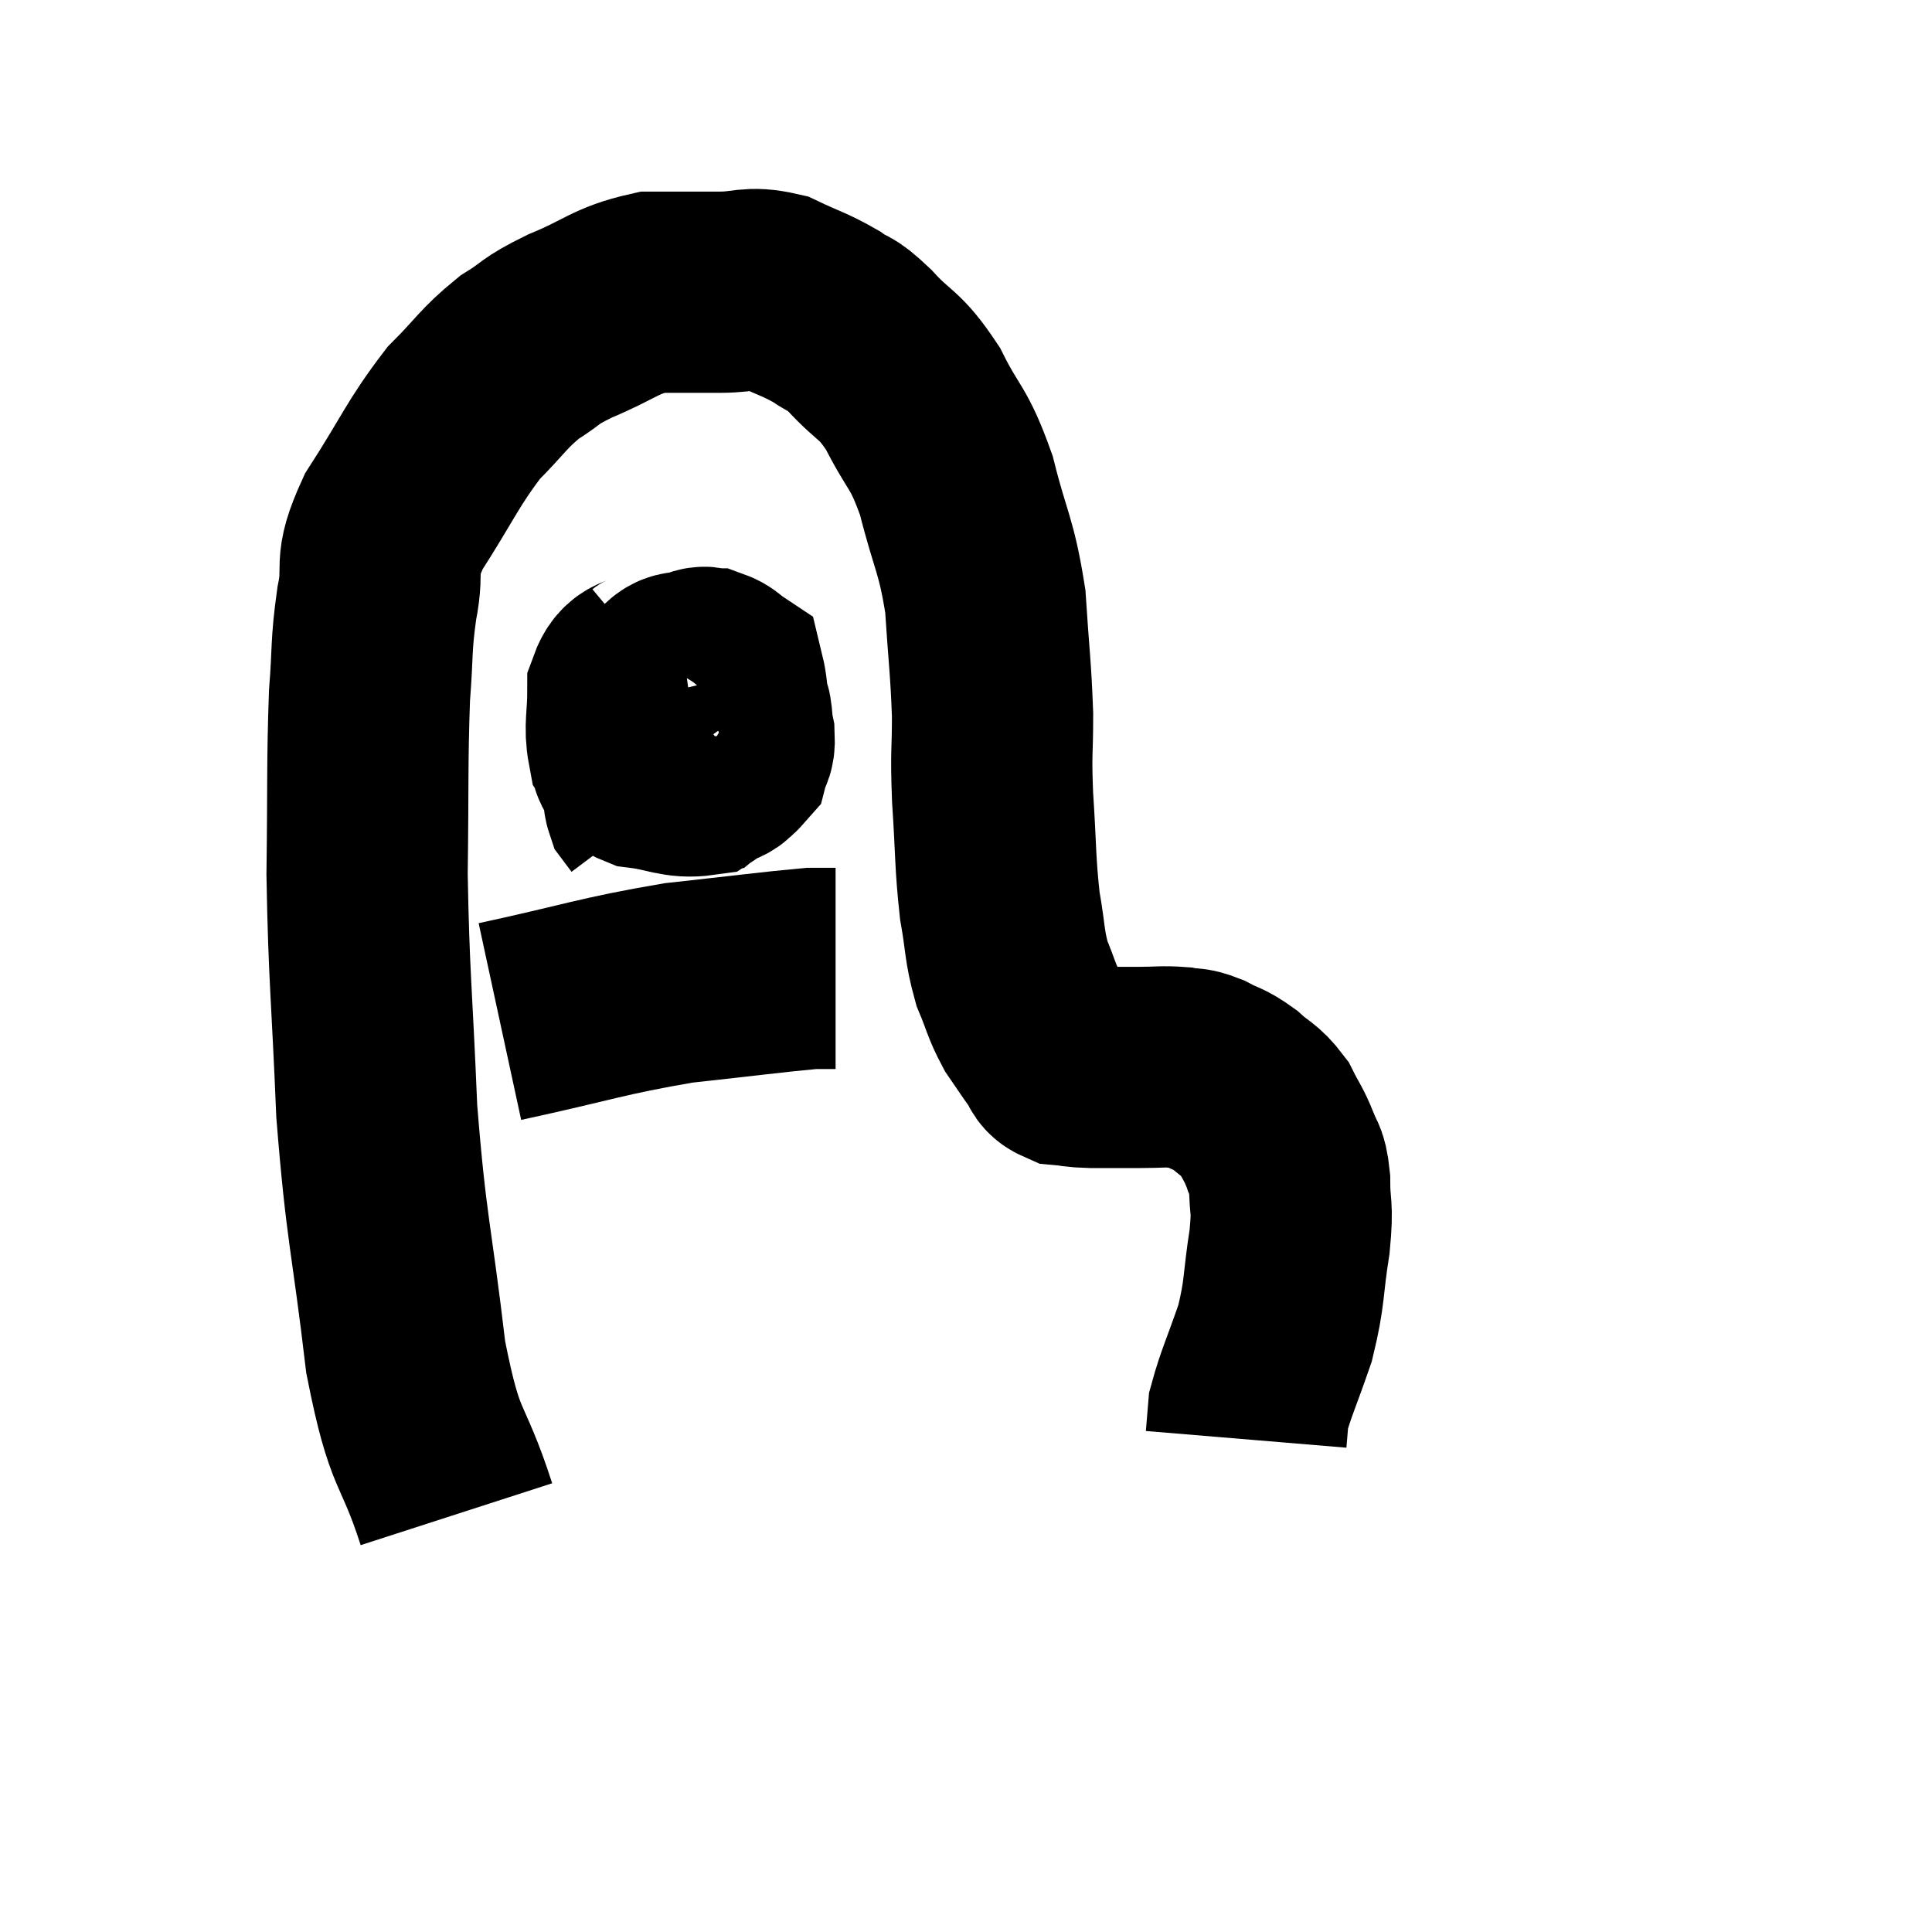 <svg width="48" height="48" viewBox="0 0 48 48" xmlns="http://www.w3.org/2000/svg"><path d="M 11.34 37.62 C 10.71 35.67, 10.575 36.225, 10.08 33.72 C 9.72 30.66, 9.6 30.6, 9.36 27.6 C 9.24 24.66, 9.165 24.3, 9.12 21.72 C 9.15 19.5, 9.12 18.96, 9.18 17.28 C 9.27 16.14, 9.21 16.08, 9.36 15 C 9.57 13.98, 9.24 14.145, 9.78 12.96 C 10.65 11.61, 10.74 11.28, 11.52 10.26 C 12.21 9.57, 12.24 9.42, 12.9 8.88 C 13.53 8.49, 13.335 8.505, 14.16 8.1 C 15.18 7.68, 15.27 7.47, 16.2 7.26 C 17.04 7.26, 17.115 7.26, 17.88 7.26 C 18.57 7.26, 18.6 7.11, 19.26 7.26 C 19.89 7.56, 19.995 7.56, 20.52 7.86 C 20.94 8.16, 20.82 7.95, 21.36 8.46 C 22.02 9.18, 22.08 9, 22.68 9.9 C 23.22 10.98, 23.31 10.8, 23.76 12.06 C 24.12 13.5, 24.255 13.515, 24.48 14.94 C 24.57 16.35, 24.615 16.545, 24.66 17.76 C 24.66 18.78, 24.615 18.615, 24.66 19.8 C 24.75 21.15, 24.72 21.405, 24.84 22.5 C 24.99 23.34, 24.945 23.475, 25.14 24.18 C 25.38 24.75, 25.365 24.84, 25.62 25.32 C 25.89 25.71, 25.95 25.815, 26.16 26.1 C 26.31 26.28, 26.22 26.355, 26.46 26.46 C 26.79 26.49, 26.655 26.505, 27.12 26.52 C 27.72 26.52, 27.78 26.52, 28.32 26.52 C 28.8 26.52, 28.89 26.49, 29.28 26.52 C 29.58 26.58, 29.535 26.505, 29.88 26.64 C 30.27 26.85, 30.285 26.79, 30.66 27.06 C 31.02 27.39, 31.095 27.345, 31.38 27.72 C 31.59 28.14, 31.635 28.155, 31.8 28.56 C 31.92 28.95, 31.98 28.77, 32.04 29.34 C 32.04 30.09, 32.13 29.895, 32.04 30.84 C 31.86 31.98, 31.935 32.07, 31.68 33.12 C 31.35 34.08, 31.2 34.38, 31.02 35.04 C 30.99 35.4, 30.975 35.58, 30.96 35.76 C 30.96 35.76, 30.96 35.76, 30.96 35.76 L 30.96 35.76" fill="none" stroke="black" stroke-width="5"></path><path d="M 16.32 16.56 C 15.96 16.86, 15.78 16.665, 15.6 17.16 C 15.6 17.85, 15.51 18.06, 15.6 18.54 C 15.78 18.81, 15.51 18.9, 15.96 19.08 C 16.68 19.17, 16.86 19.335, 17.4 19.26 C 17.76 19.02, 17.91 19.02, 18.12 18.78 C 18.18 18.54, 18.255 18.63, 18.24 18.3 C 18.15 17.88, 18.225 17.73, 18.06 17.46 C 17.82 17.34, 17.745 17.295, 17.58 17.22 C 17.49 17.19, 17.535 17.1, 17.4 17.16 C 17.22 17.31, 17.205 17.145, 17.04 17.46 C 16.89 17.94, 16.8 18.06, 16.74 18.42 C 16.77 18.66, 16.65 18.69, 16.8 18.9 C 17.07 19.08, 17.01 19.335, 17.34 19.26 C 17.73 18.93, 17.955 19.2, 18.12 18.6 C 18.06 17.73, 18.12 17.355, 18 16.86 C 17.82 16.74, 17.805 16.68, 17.64 16.62 C 17.49 16.62, 17.595 16.53, 17.34 16.62 C 16.98 16.8, 16.905 16.545, 16.62 16.98 C 16.41 17.67, 16.35 17.7, 16.2 18.36 C 16.11 18.99, 16.065 19.23, 16.02 19.62 C 16.02 19.77, 15.975 19.785, 16.02 19.92 C 16.11 20.04, 16.155 20.1, 16.2 20.16 L 16.2 20.16" fill="none" stroke="black" stroke-width="5"></path><path d="M 12.42 25.38 C 14.64 24.9, 14.925 24.75, 16.86 24.42 C 18.51 24.24, 19.185 24.15, 20.16 24.06 C 20.46 24.06, 20.61 24.06, 20.76 24.06 L 20.76 24.06" fill="none" stroke="black" stroke-width="5"></path></svg>